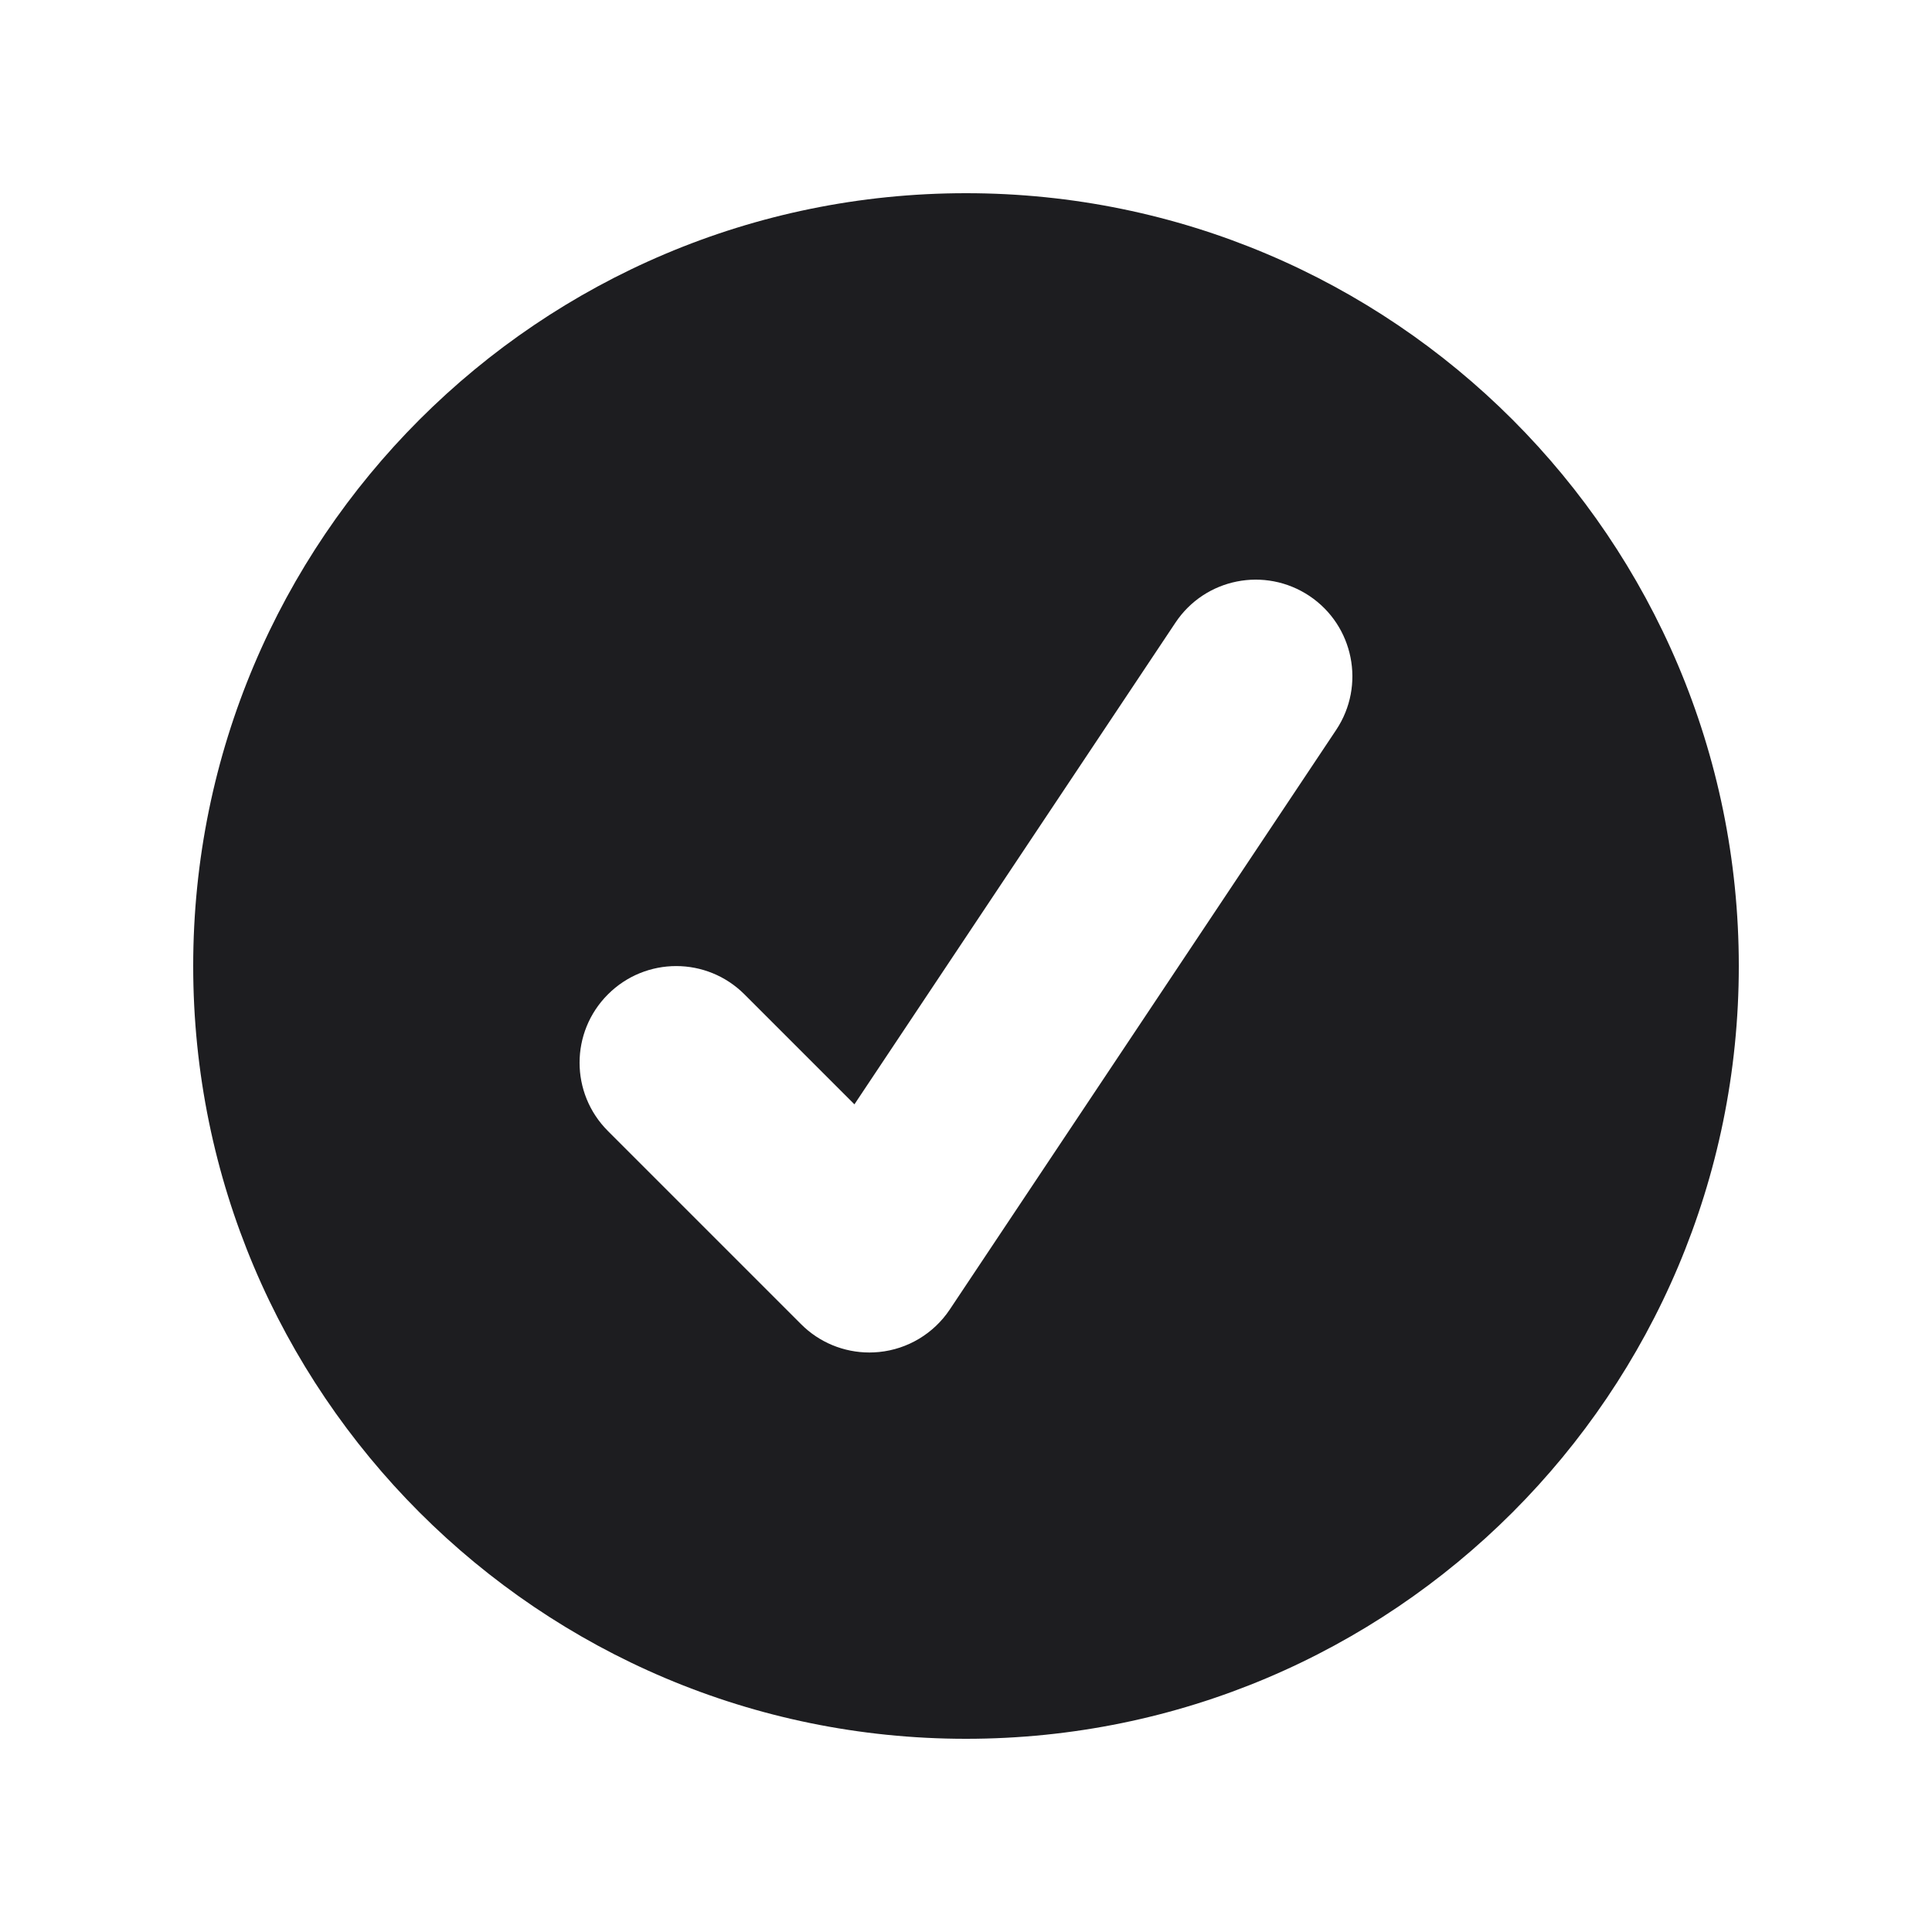<svg xmlns="http://www.w3.org/2000/svg" width="20" height="20" viewBox="0 0 20 20">
  <path fill="#1D1D20" fill-rule="evenodd" d="M10,2 C5.582,2 2,5.582 2,10 C2,14.418 5.582,18 10,18 C14.418,18 18,14.418 18,10 C18,5.582 14.418,2 10,2 L10,2 Z M9,14.001 C8.736,14.001 8.481,13.897 8.293,13.708 L6.293,11.708 C5.902,11.317 5.902,10.685 6.293,10.294 C6.684,9.903 7.316,9.903 7.707,10.294 L8.845,11.432 L12.168,6.446 C12.474,5.986 13.094,5.862 13.555,6.169 C14.014,6.476 14.138,7.096 13.832,7.556 L9.832,13.556 C9.666,13.805 9.396,13.967 9.099,13.996 C9.065,13.999 9.033,14.001 9,14.001"/>
</svg>
